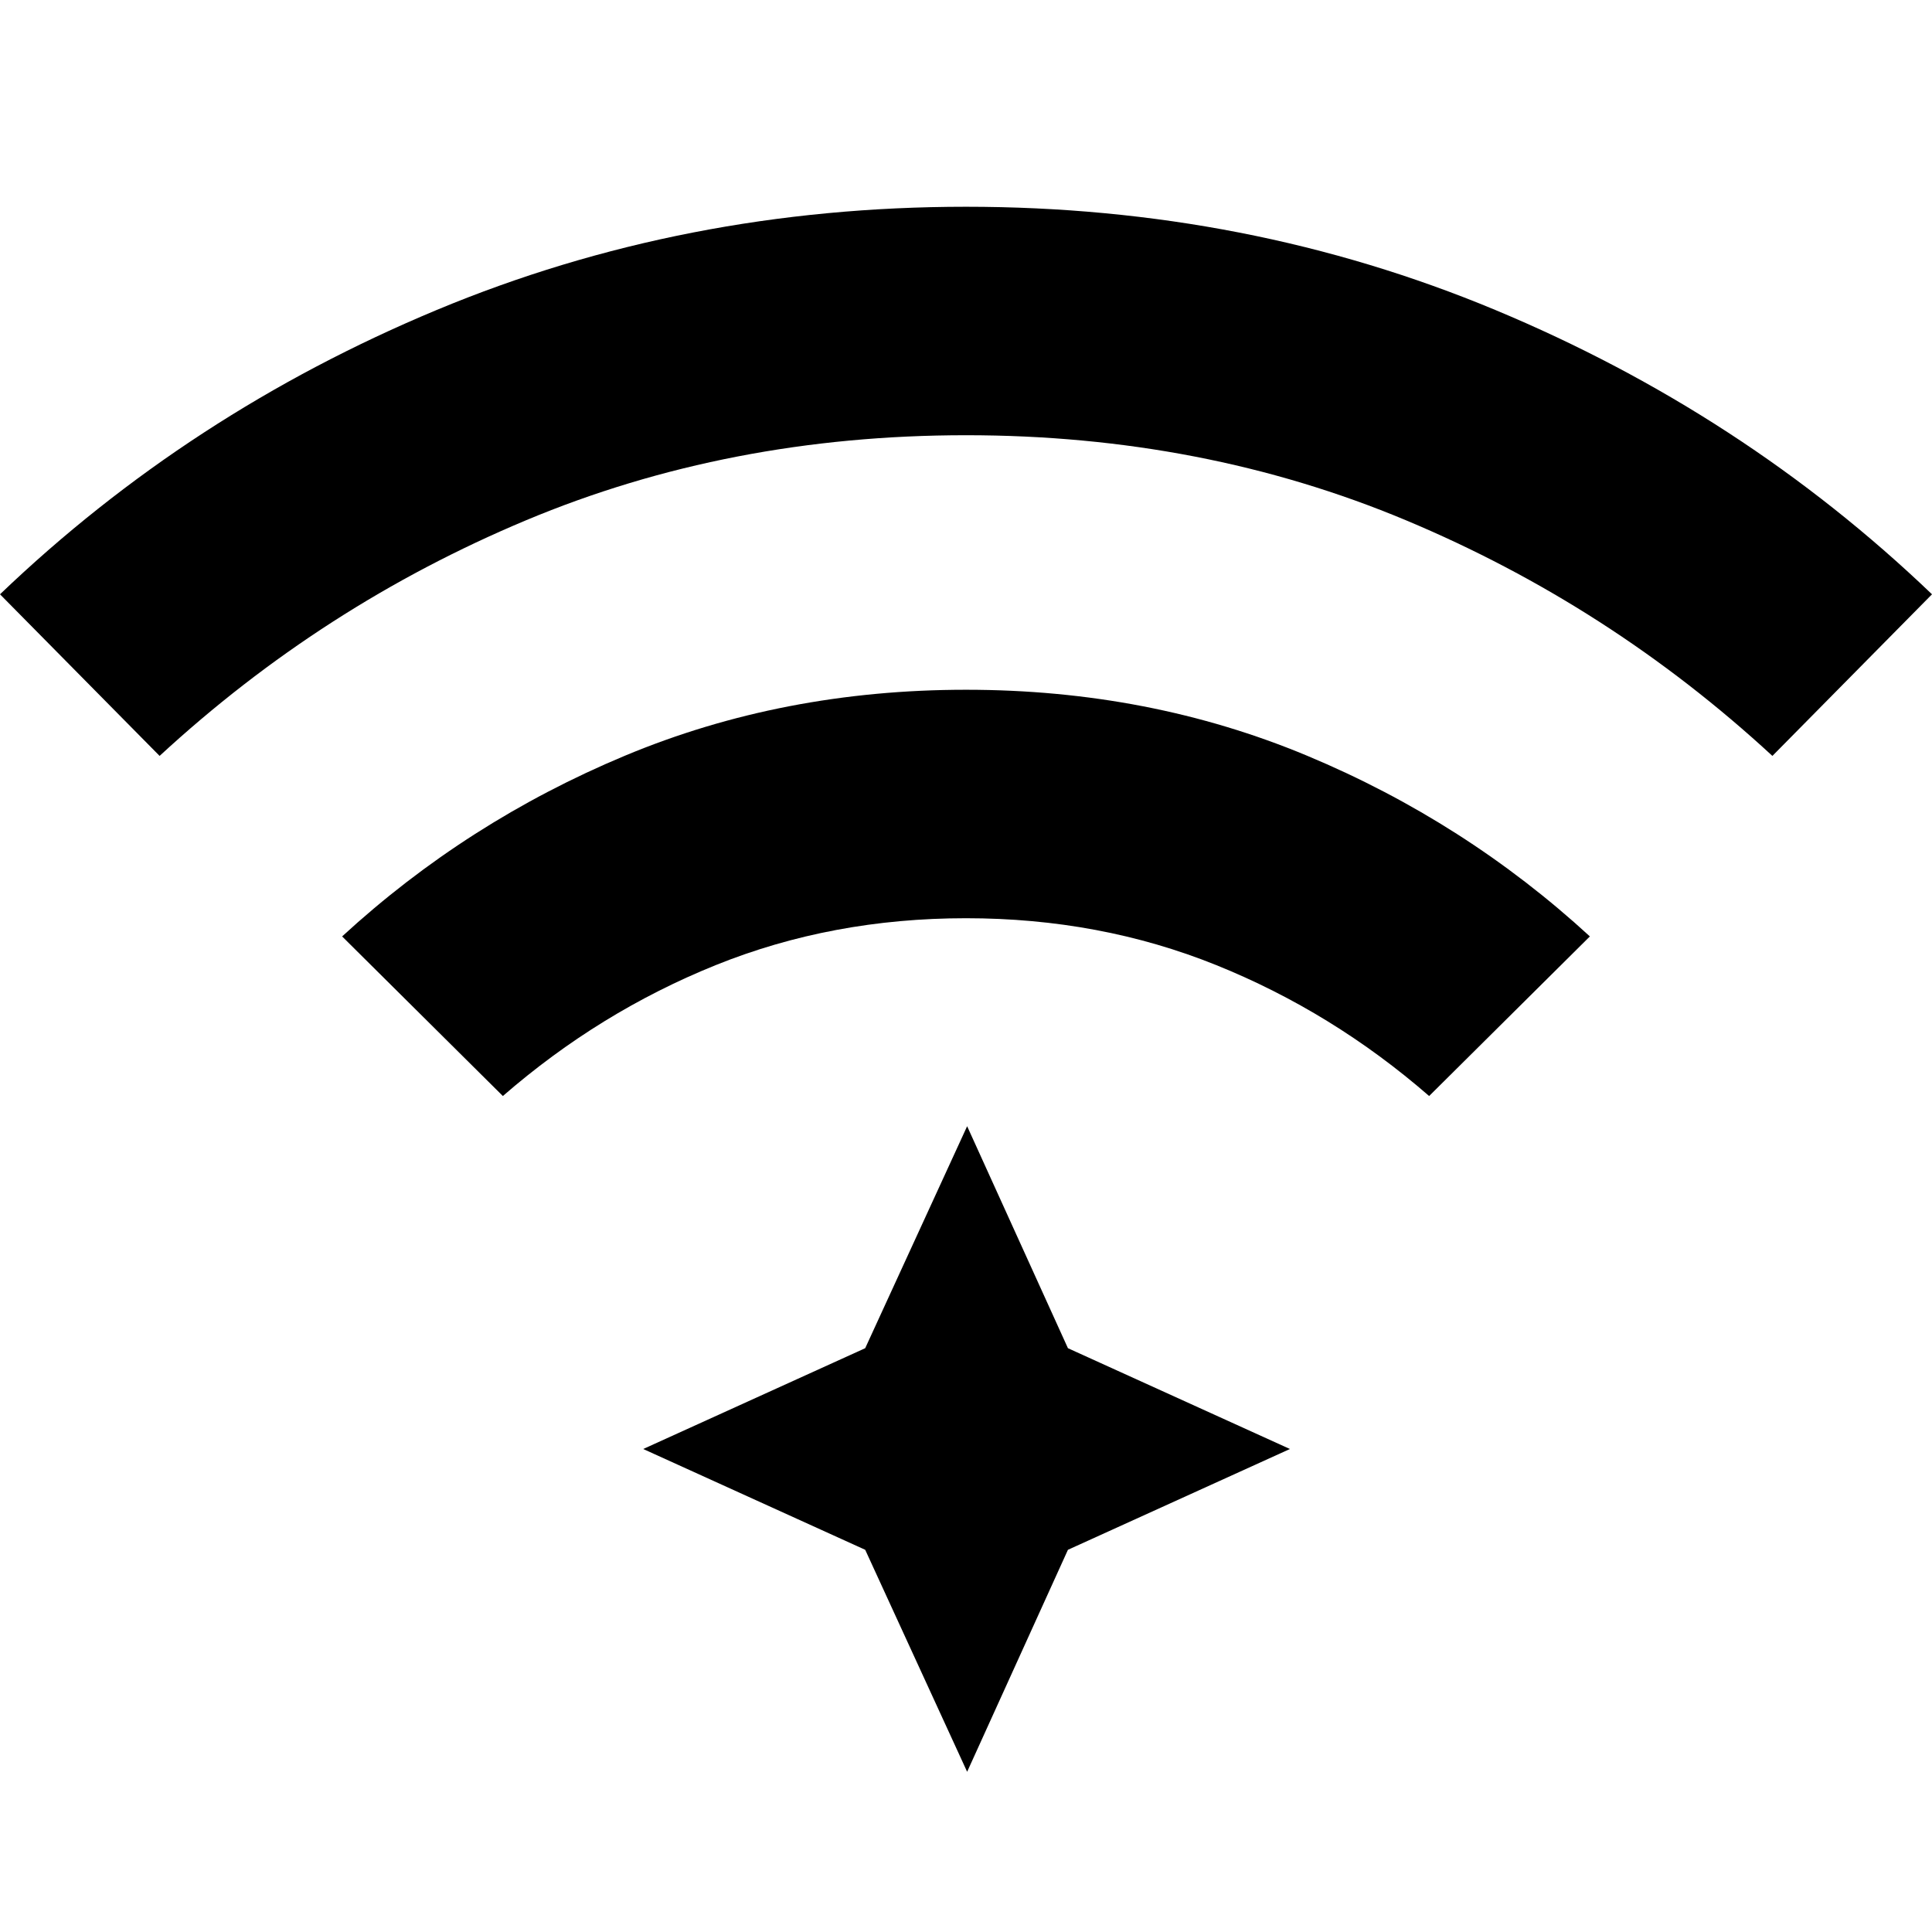 <svg xmlns="http://www.w3.org/2000/svg" height="20" viewBox="0 96 960 960" width="20"><path d="M249.87 640.607 170 561.302q62-57 140.5-89.782Q389 438.737 480 438.737t169.5 32.783Q728 504.302 790 561.302l-79.87 79.305q-48-41.739-105.761-65.043Q546.609 552.26 480 552.26q-66.609 0-124.369 23.304-57.761 23.304-105.761 65.043Zm-170.565-169L0 391.302q94-90 217-141.282 123-51.283 263-51.283t263 51.283q123 51.282 217 141.282l-79.305 80.305q-81-74.739-181.978-117.043Q597.739 312.26 480 312.26q-117.739 0-218.717 42.304-100.978 42.304-181.978 117.043Zm401.26 504.785-50.652-110.305L319.608 816l110.305-50.087 50.652-110.305 50.087 110.305L640.957 816l-110.305 50.087-50.087 110.305Z"/></svg>